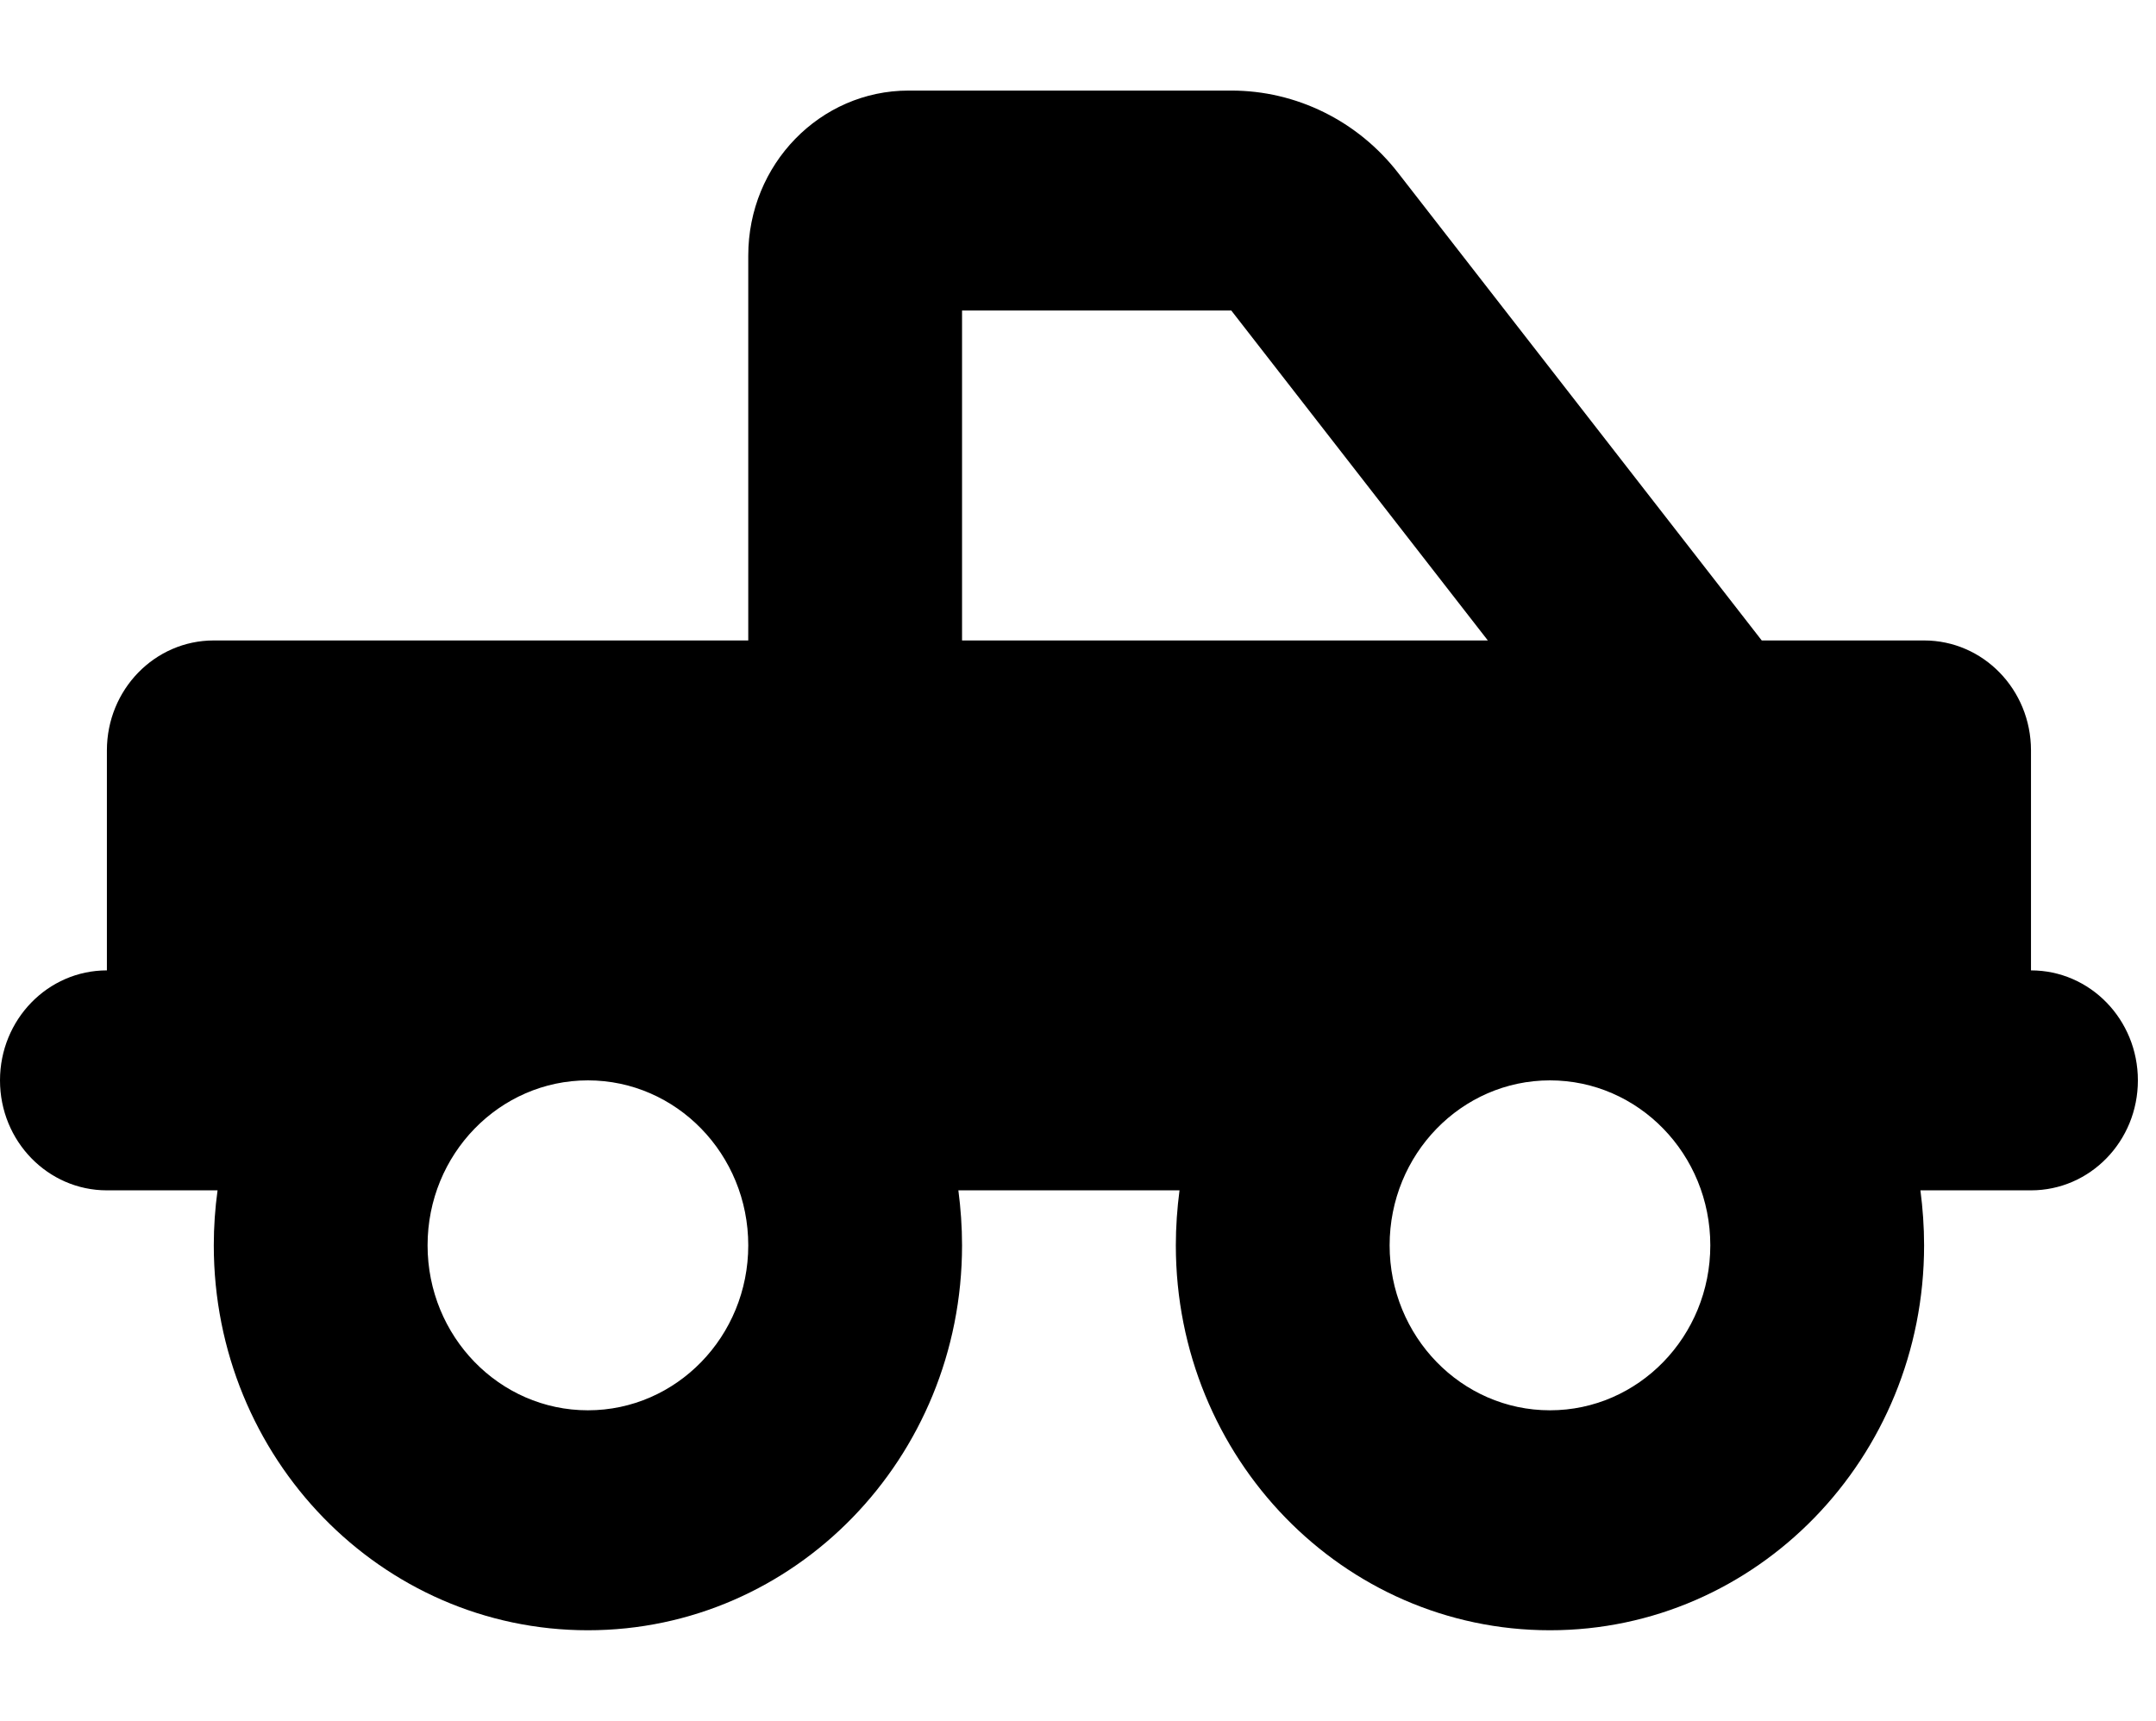 <svg width="119" height="95" viewBox="0 0 119 95" fill="none" xmlns="http://www.w3.org/2000/svg">
<path d="M50.15 5H67.961C71.556 5 74.948 6.677 77.179 9.557L97.239 35.357H106.2C109.463 35.357 112.1 38.07 112.1 41.429V53.571C115.363 53.571 118 56.285 118 59.643C118 63.001 115.363 65.714 112.1 65.714H105.997C106.126 66.701 106.2 67.725 106.2 68.75C106.2 80.494 96.963 90 85.55 90C74.137 90 64.9 80.494 64.9 68.75C64.9 67.725 64.974 66.701 65.103 65.714H52.897C53.026 66.701 53.1 67.725 53.1 68.75C53.1 80.494 43.863 90 32.45 90C21.037 90 11.8 80.494 11.8 68.75C11.8 67.725 11.872 66.701 12.008 65.714H5.9C2.642 65.714 0 63.001 0 59.643C0 56.285 2.642 53.571 5.9 53.571V41.429C5.9 38.07 8.542 35.357 11.8 35.357H41.3V14.107C41.3 9.077 45.264 5 50.15 5ZM67.961 17.143H53.1V35.357H82.121L67.961 17.143ZM32.45 77.857C37.336 77.857 41.3 73.778 41.3 68.75C41.3 63.722 37.336 59.643 32.45 59.643C27.564 59.643 23.6 63.722 23.6 68.75C23.6 73.778 27.564 77.857 32.45 77.857ZM85.55 77.857C90.436 77.857 94.4 73.778 94.4 68.75C94.4 63.722 90.436 59.643 85.55 59.643C80.664 59.643 76.7 63.722 76.7 68.75C76.7 73.778 80.664 77.857 85.55 77.857Z" fill="black"/>
</svg>
